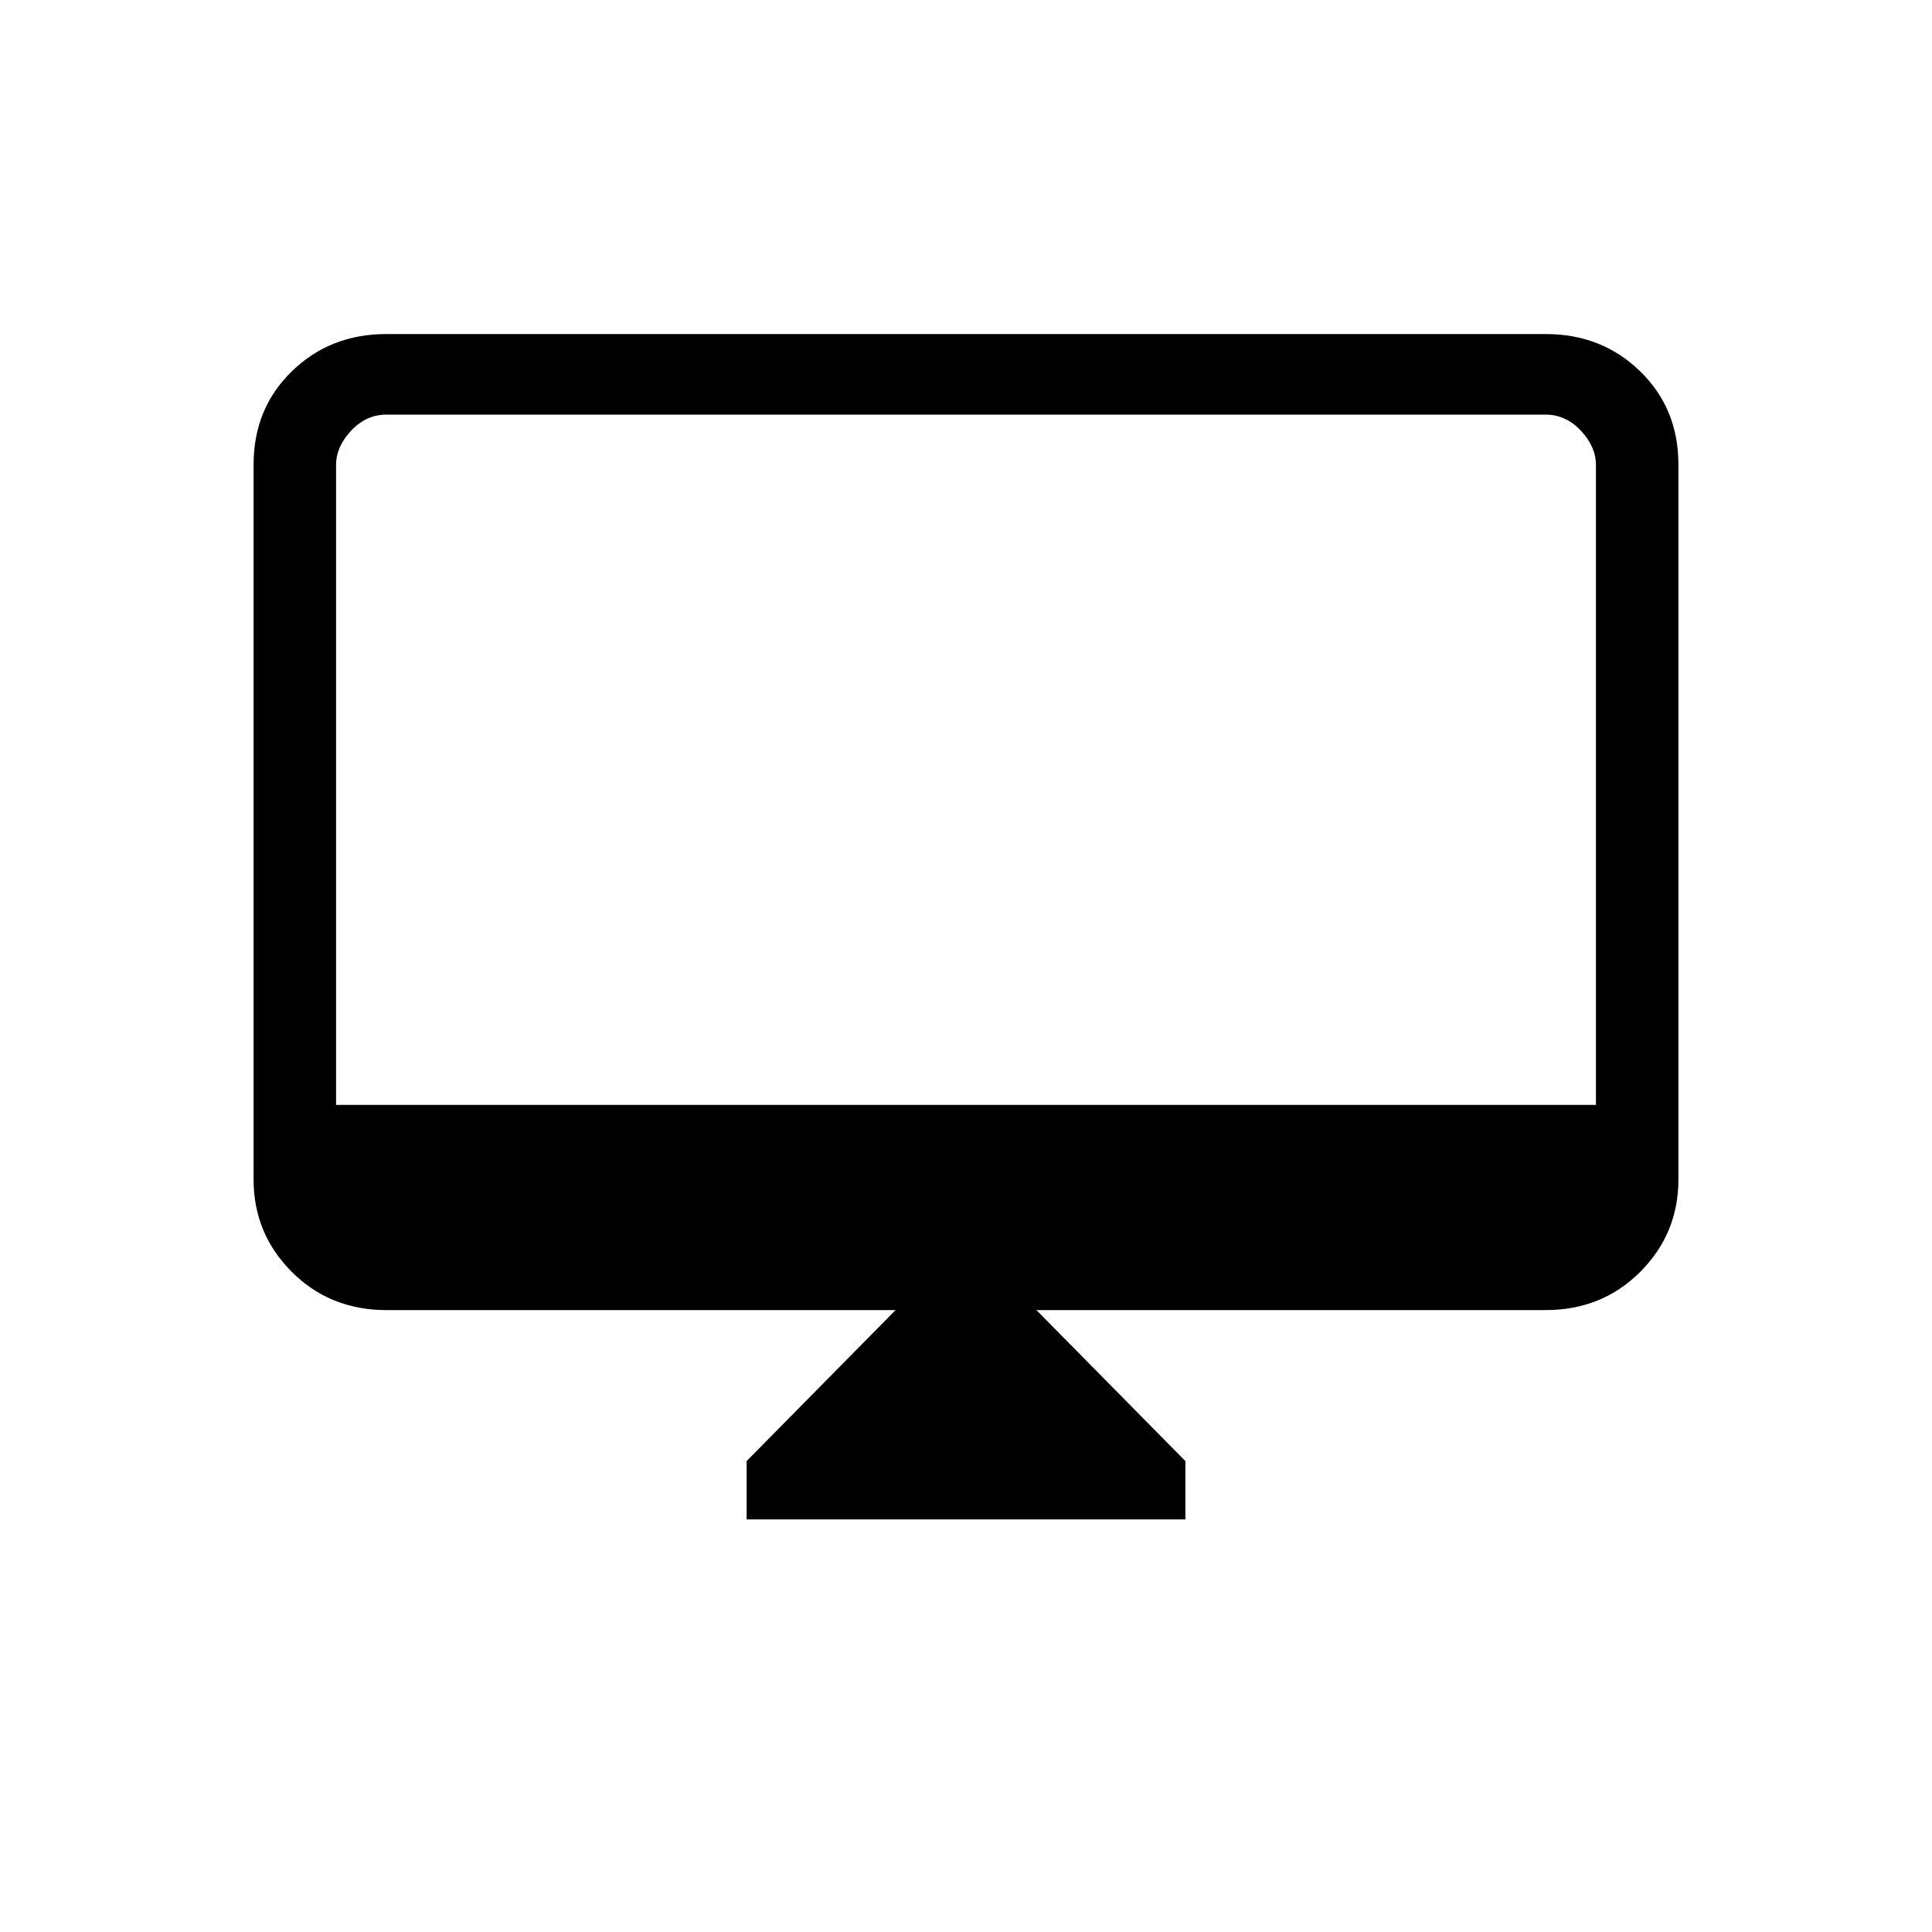<svg xmlns="http://www.w3.org/2000/svg" height="20" width="20"><path d="M7.729 15.729v-.604l1.542-1.563H4q-.583 0-.979-.395-.396-.396-.396-.959V4.812q0-.583.396-.968.396-.386.979-.386h12q.583 0 .979.386.396.385.396.968v7.396q0 .563-.396.959-.396.395-.979.395h-5.271l1.542 1.563v.604Zm-4.25-4.291h13.042V4.812q0-.187-.156-.354-.157-.166-.365-.166H4q-.208 0-.365.166-.156.167-.156.354Zm0 0V4.292 11.438Z"/></svg>